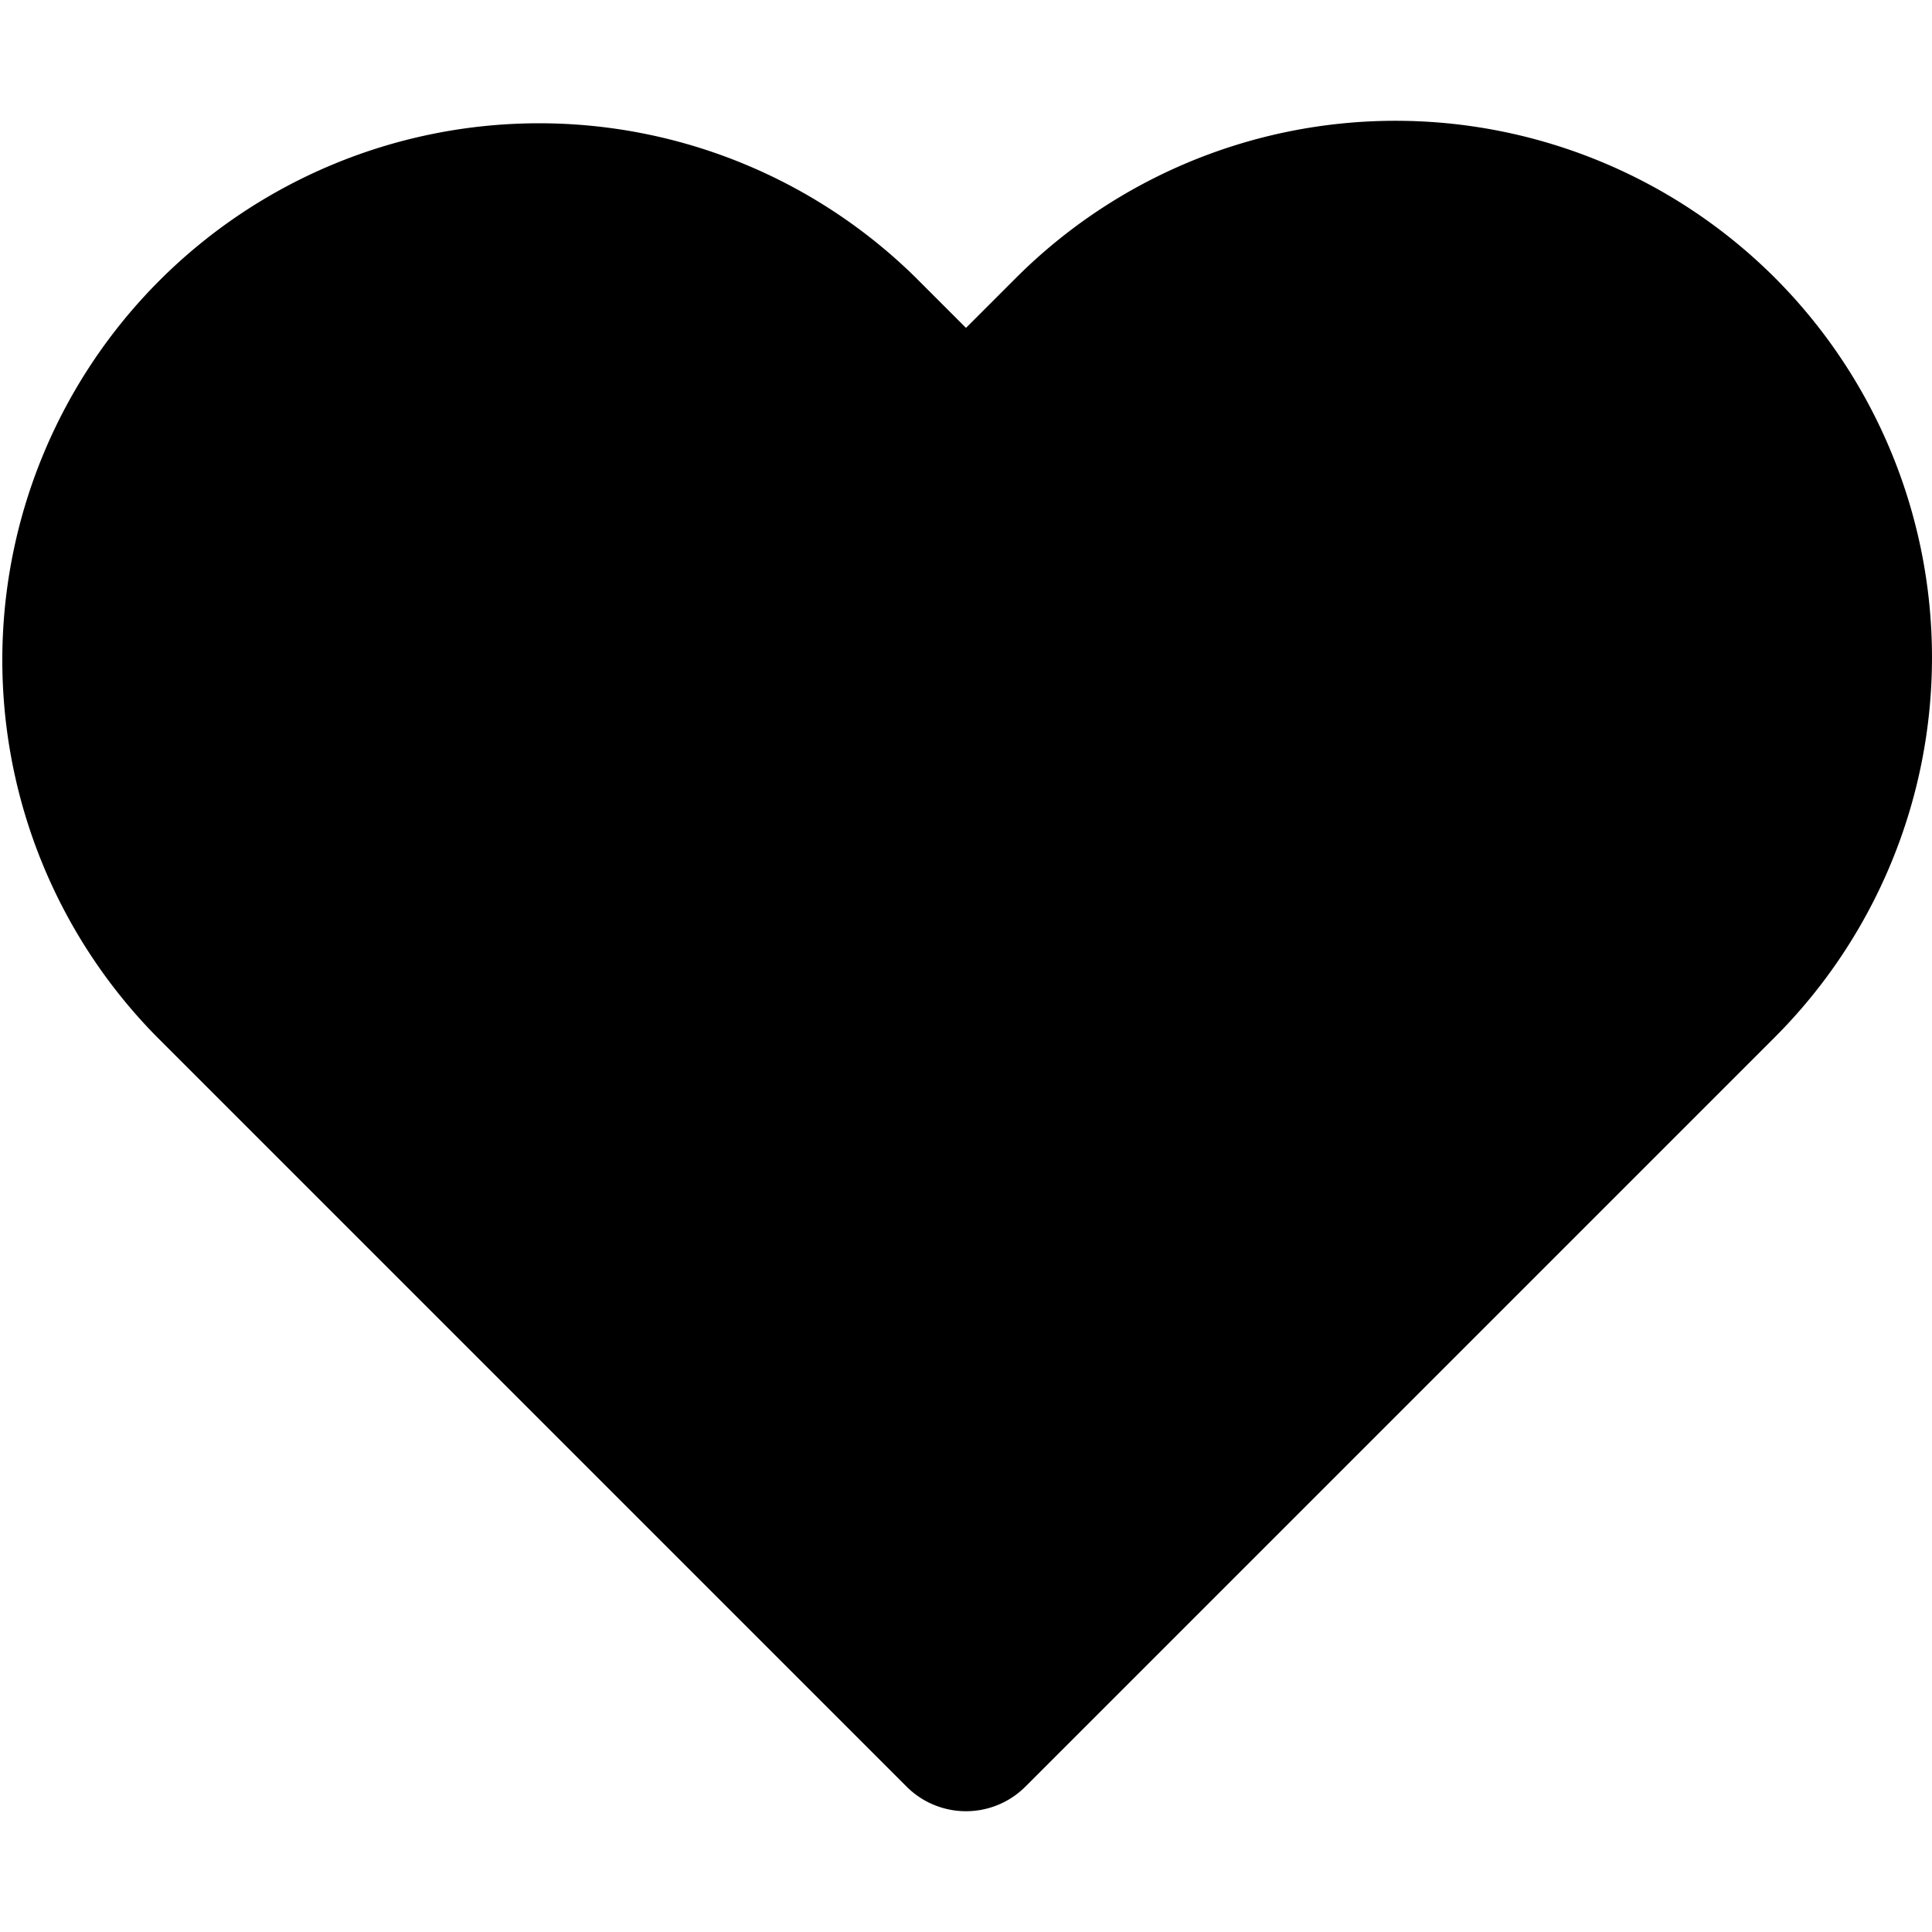 <svg id="Capa_1" data-name="Capa 1" xmlns="http://www.w3.org/2000/svg" viewBox="0 0 378.94 378.94"><path d="M348.15,54.51a105.31,105.31,0,0,0-148.88,0l-9.8,9.8-9.8-9.8A105.28,105.28,0,0,0,30.79,203.4L177.88,350.49a16.49,16.49,0,0,0,23.18,0L348.15,203.4A105.4,105.4,0,0,0,348.15,54.51Z"/></svg>